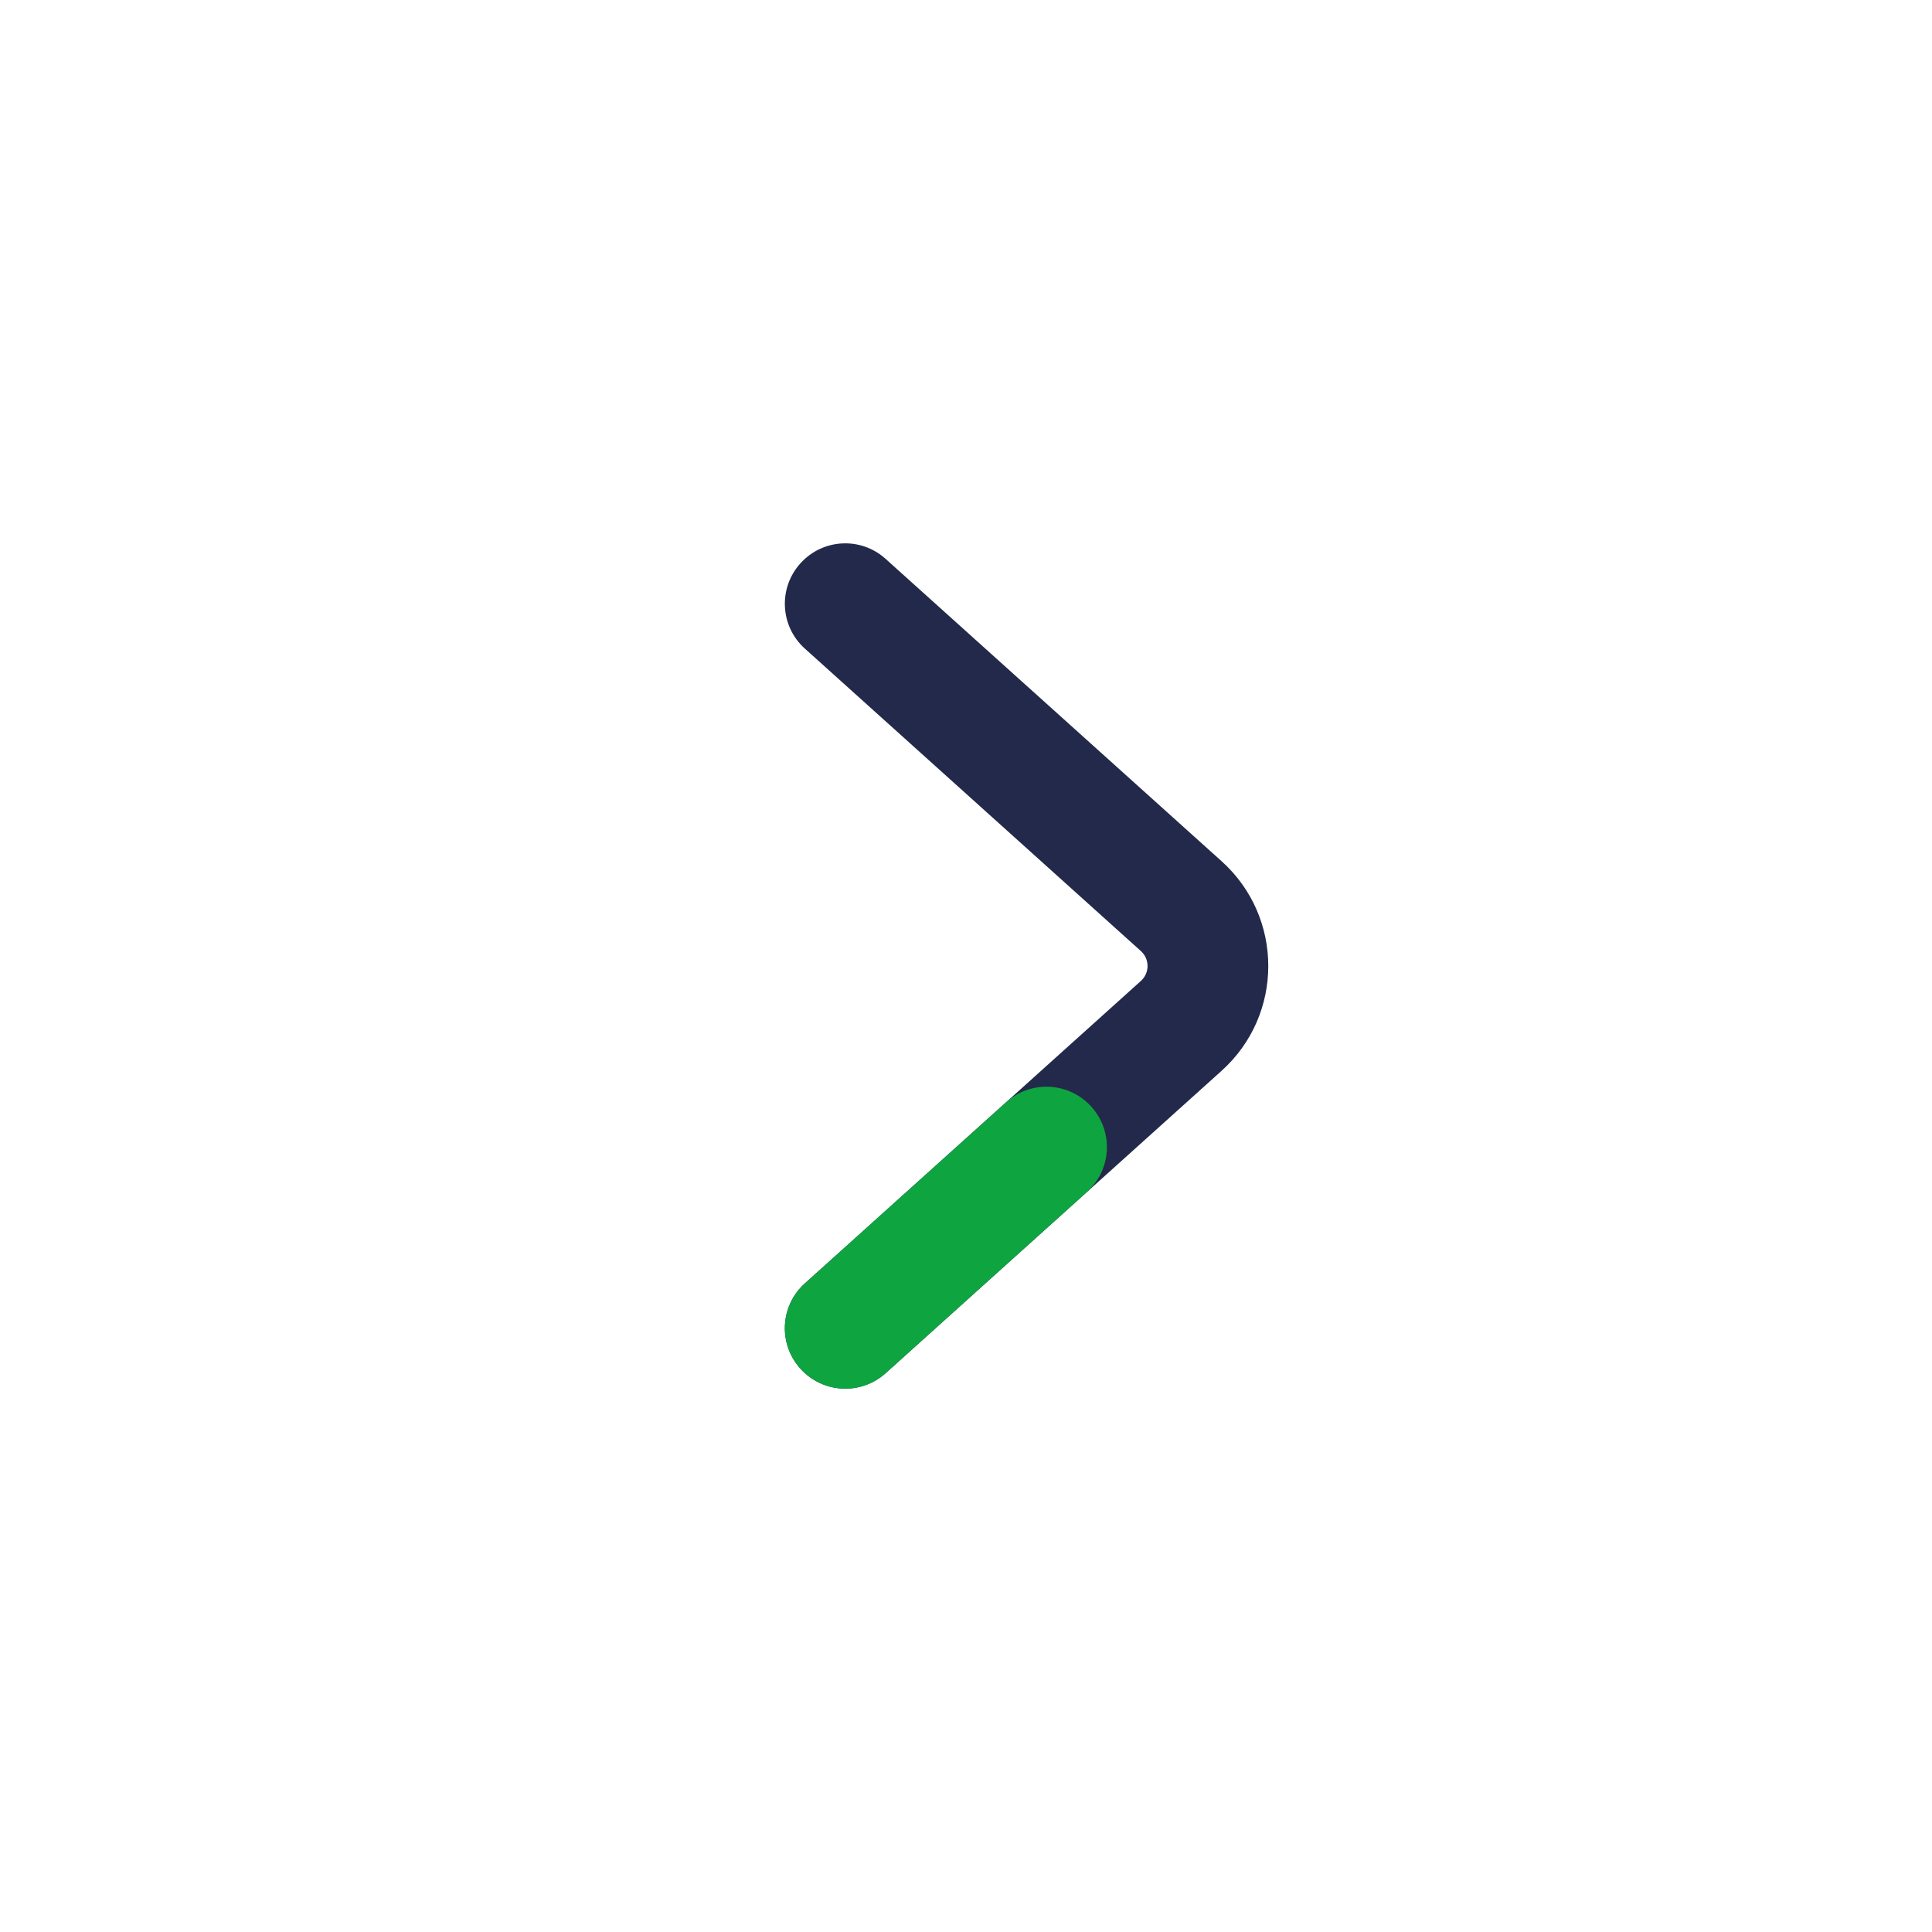 <svg width="24" height="24" viewBox="0 0 24 24" fill="none" xmlns="http://www.w3.org/2000/svg">
<path fill-rule="evenodd" clip-rule="evenodd" d="M9.943 6.998C10.22 6.69 10.694 6.665 11.002 6.943L15.176 10.699C15.948 11.394 15.948 12.606 15.176 13.301L11.002 17.058C10.694 17.335 10.22 17.31 9.943 17.002C9.665 16.694 9.69 16.22 9.998 15.943L14.172 12.186C14.283 12.086 14.283 11.914 14.172 11.814L9.998 8.057C9.69 7.78 9.665 7.306 9.943 6.998Z" fill="#23294A"/>
<path fill-rule="evenodd" clip-rule="evenodd" d="M9.943 17.002C9.665 16.694 9.69 16.22 9.998 15.943L12.498 13.693C12.806 13.415 13.28 13.44 13.557 13.748C13.835 14.056 13.81 14.53 13.502 14.807L11.002 17.058C10.694 17.335 10.22 17.31 9.943 17.002Z" fill="#0EA541"/>
</svg>
